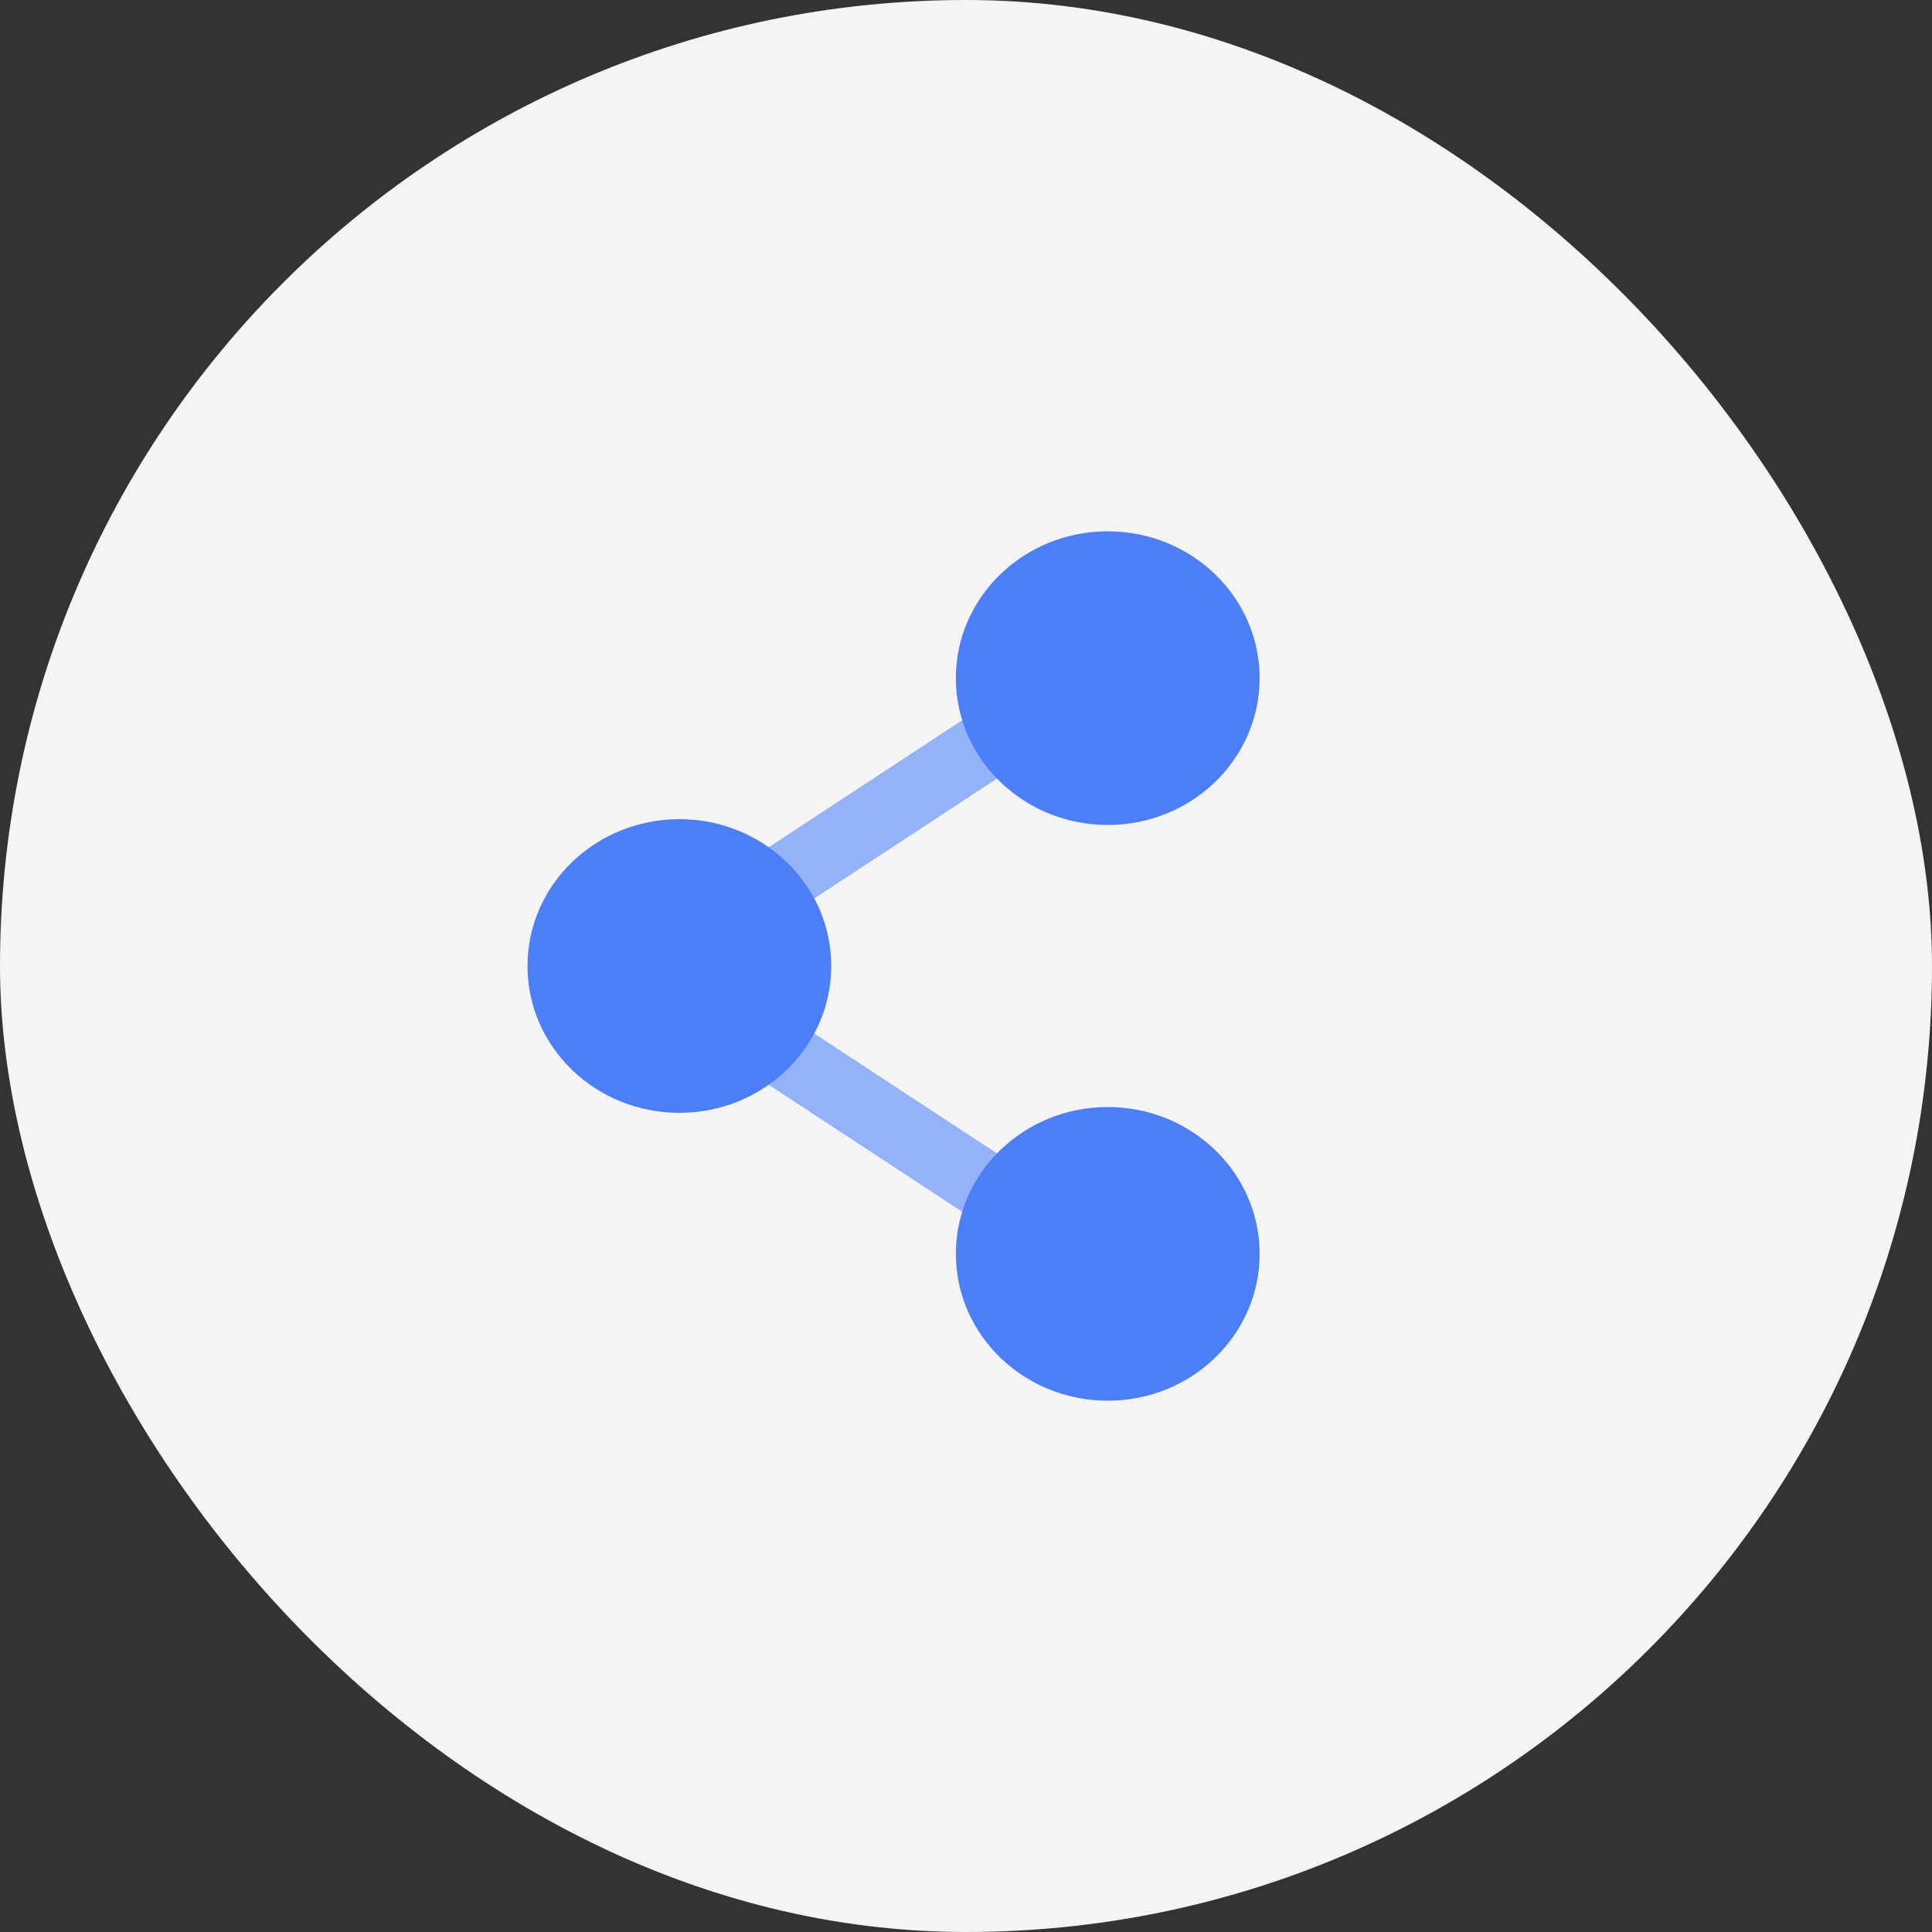 <svg width="40" height="40" viewBox="0 0 40 40" fill="none" xmlns="http://www.w3.org/2000/svg">
<rect x="0" y="0" width="40" height="40" fill="#333333" stroke="none"/>
<rect width="40" height="40" rx="20" fill="#F4F4F4"/>
<path d="M15.402 19.413C15.177 19.413 14.956 19.312 14.816 19.12C14.585 18.808 14.662 18.374 14.985 18.151L20.916 14.259C21.24 14.037 21.689 14.111 21.919 14.424C22.148 14.736 22.073 15.17 21.749 15.393L15.818 19.285C15.692 19.371 15.546 19.413 15.402 19.413Z" fill="#94B2FA"/>
<path d="M15.402 20.587C15.177 20.587 14.956 20.688 14.816 20.88C14.585 21.192 14.662 21.626 14.985 21.849L20.916 25.741C21.24 25.963 21.689 25.889 21.919 25.576C22.148 25.264 22.073 24.83 21.749 24.607L15.818 20.715C15.692 20.629 15.546 20.587 15.402 20.587Z" fill="#94B2FA"/>
<path d="M14.066 23.04C15.802 23.04 17.21 21.679 17.21 20C17.21 18.321 15.802 16.96 14.066 16.96C12.329 16.96 10.921 18.321 10.921 20C10.921 21.679 12.329 23.04 14.066 23.04Z" fill="#4C7FF7"/>
<path d="M22.935 29C24.672 29 26.079 27.639 26.079 25.96C26.079 24.281 24.672 22.92 22.935 22.92C21.198 22.92 19.79 24.281 19.79 25.96C19.79 27.639 21.198 29 22.935 29Z" fill="#4C7FF7"/>
<path d="M22.935 17.08C24.672 17.08 26.079 15.719 26.079 14.04C26.079 12.361 24.672 11 22.935 11C21.198 11 19.79 12.361 19.79 14.04C19.79 15.719 21.198 17.08 22.935 17.08Z" fill="#4C7FF7"/>
</svg>
